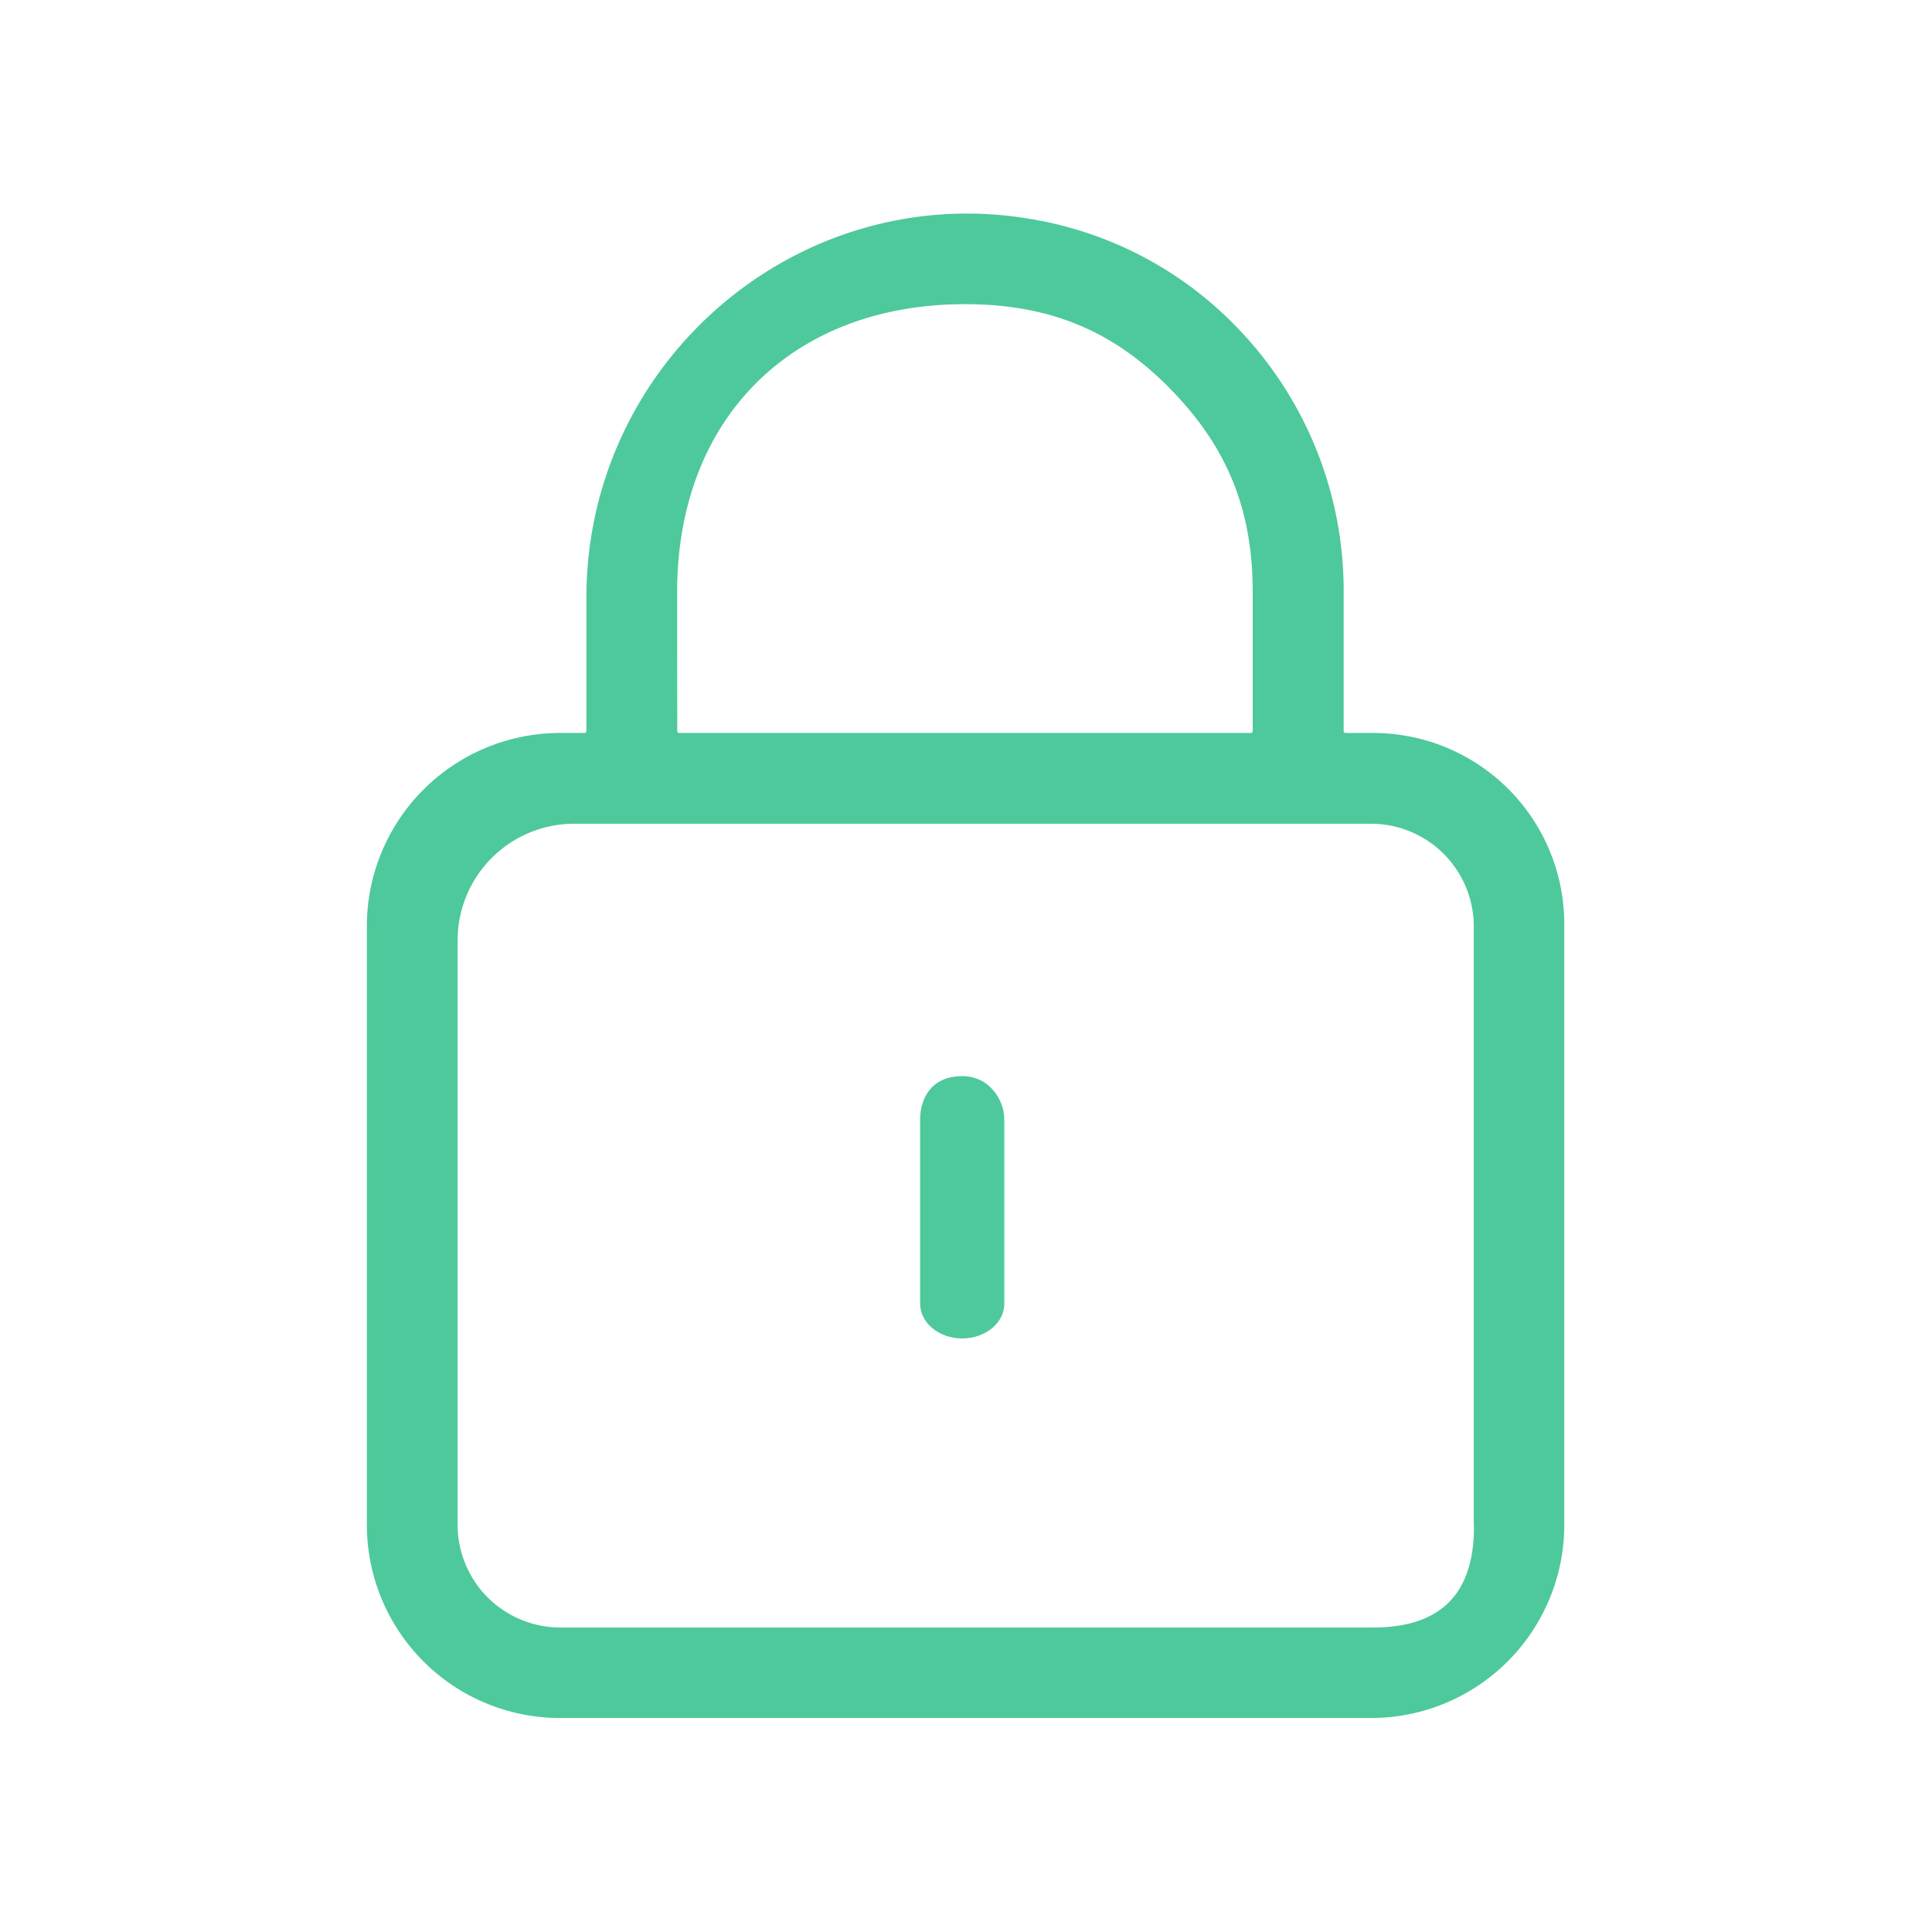 <?xml version="1.0" standalone="no"?><!DOCTYPE svg PUBLIC "-//W3C//DTD SVG 1.1//EN" "http://www.w3.org/Graphics/SVG/1.1/DTD/svg11.dtd"><svg t="1576051826343" class="icon" viewBox="0 0 1024 1024" version="1.1" xmlns="http://www.w3.org/2000/svg" p-id="2954" width="40" height="40" xmlns:xlink="http://www.w3.org/1999/xlink"><defs><style type="text/css"></style></defs><path d="M727.78 388.5h-14.61a1 1 0 0 1-1-1v-73.75a200.48 200.48 0 0 0-56.91-140.59 196 196 0 0 0-108.46-57c-123.52-21.31-236 75.32-236 200.62v70.72a1 1 0 0 1-1 1h-12.93a102.44 102.44 0 0 0-102.43 102.44v317.22a102.42 102.42 0 0 0 102.43 102.42h429.8A102.42 102.42 0 0 0 829.1 808.16V489.93A101.27 101.27 0 0 0 727.78 388.5zM358.9 313.75c0-91.83 60.82-152.53 152.54-152.53 45 0 78.88 14.06 109.45 45.52 29.91 30.8 43.07 63.82 43.07 107v73.76a1 1 0 0 1-1 1h-303a1 1 0 0 1-1-1z m422.34 495.41c0 35.71-17.75 53.45-53.46 53.45H297a54.45 54.45 0 0 1-54.45-54.45V498.41a61.81 61.81 0 0 1 61.81-61.81h422.31a54.45 54.45 0 0 1 54.45 54.45v318.11z m0 0" p-id="2955" fill="#4ec99b"></path><path d="M510 570.38c-17.07 0-22.31 12.72-22.31 22.87V691c0 10.15 10 18.41 22.31 18.41s22.3-8.26 22.3-18.41v-97.75c0-10.15-7.81-22.87-22.32-22.87z m0 0" p-id="2956" fill="#4ec99b"></path></svg>